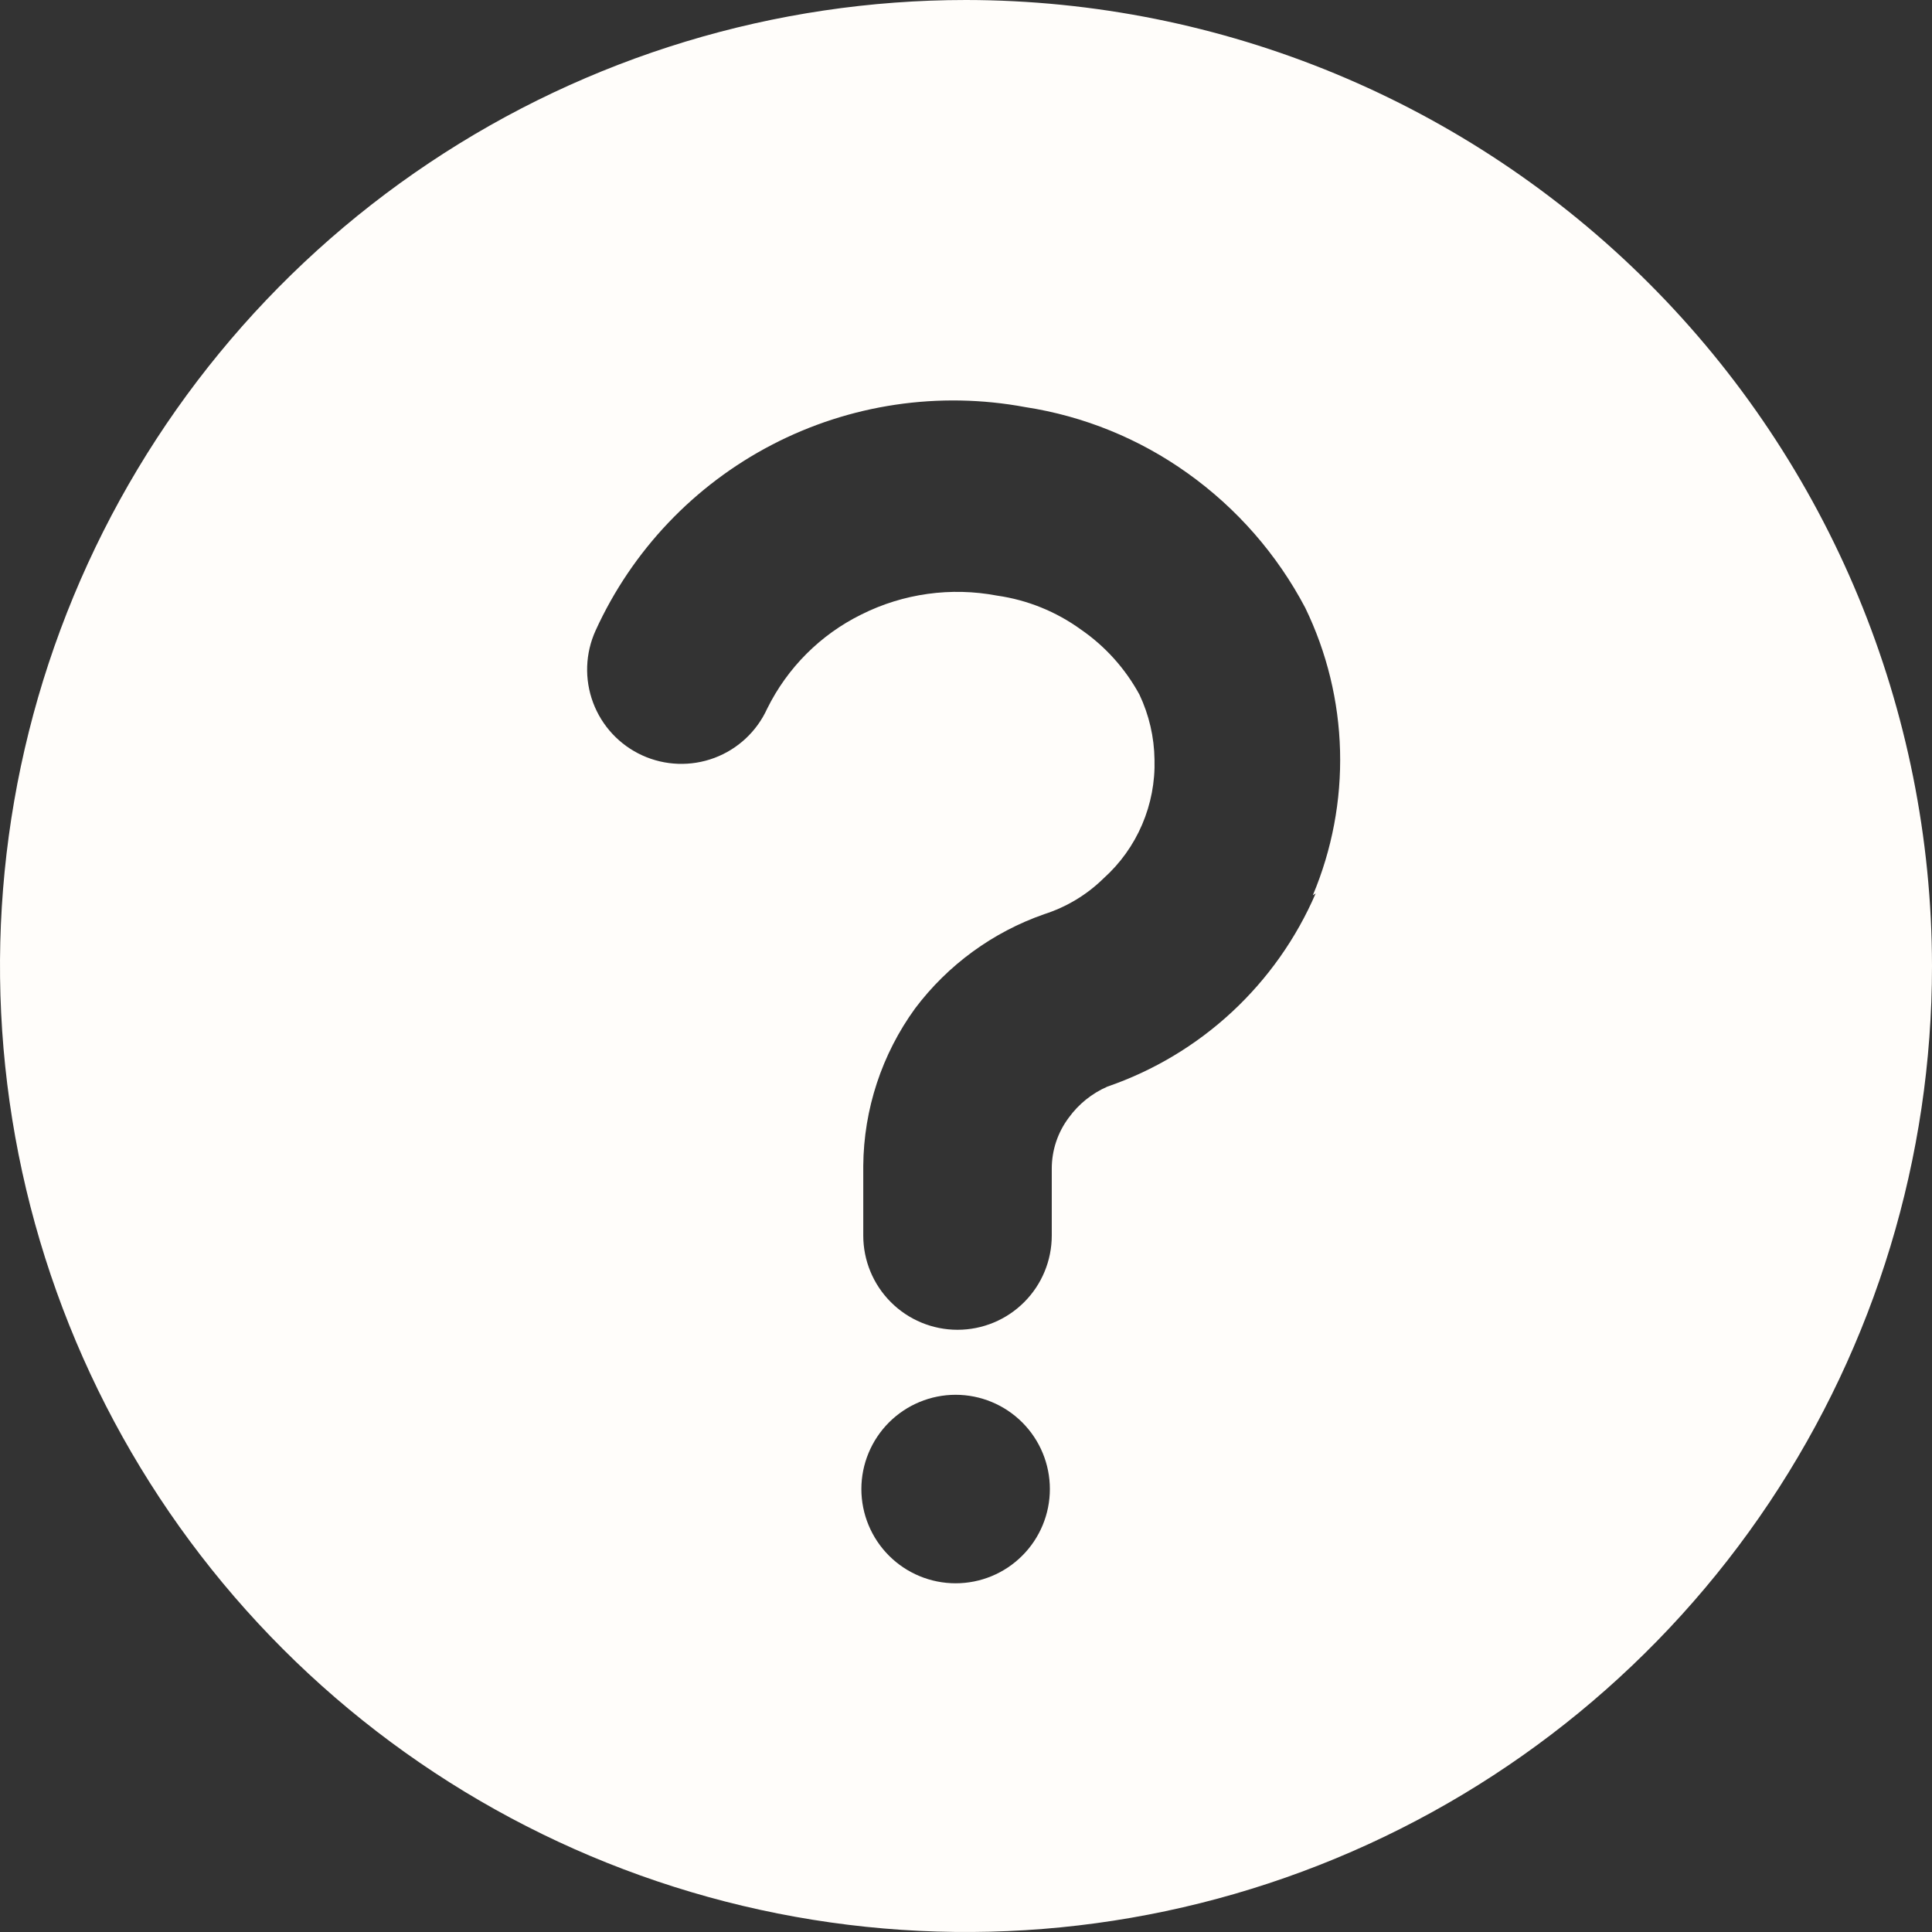 <svg width="51" height="51" viewBox="0 0 51 51" fill="none" xmlns="http://www.w3.org/2000/svg">
<rect x="0" y="0" width="51" height="51" fill="#333333" stroke="none"/>
<path d="M25.5 0C20.457 0 15.526 1.496 11.333 4.298C7.14 7.099 3.871 11.082 1.941 15.742C0.011 20.401 -0.494 25.528 0.49 30.475C1.474 35.421 3.903 39.965 7.469 43.531C11.035 47.097 15.579 49.526 20.525 50.51C25.472 51.494 30.599 50.989 35.258 49.059C39.918 47.129 43.901 43.861 46.703 39.667C49.505 35.474 51 30.543 51 25.5C50.993 18.739 48.305 12.257 43.524 7.476C38.743 2.695 32.261 0.007 25.5 0ZM25.226 41.795C24.567 41.795 23.934 41.533 23.467 41.066C23.001 40.6 22.738 39.967 22.738 39.307C22.738 38.648 23.001 38.015 23.467 37.548C23.934 37.082 24.567 36.819 25.226 36.819C25.886 36.819 26.519 37.082 26.985 37.548C27.452 38.015 27.714 38.648 27.714 39.307C27.714 39.967 27.452 40.6 26.985 41.066C26.519 41.533 25.886 41.795 25.226 41.795ZM34.73 23.584C34.219 24.77 33.466 25.836 32.519 26.715C31.572 27.593 30.453 28.264 29.232 28.684C28.825 28.862 28.472 29.145 28.212 29.505C27.921 29.893 27.764 30.364 27.764 30.849V32.615C27.764 33.275 27.502 33.908 27.035 34.374C26.569 34.841 25.936 35.103 25.276 35.103C24.616 35.103 23.983 34.841 23.517 34.374C23.05 33.908 22.788 33.275 22.788 32.615V30.774C22.8 29.28 23.279 27.828 24.157 26.619C25.021 25.471 26.208 24.605 27.565 24.132C28.154 23.943 28.691 23.62 29.132 23.186C29.57 22.793 29.918 22.308 30.149 21.767C30.381 21.226 30.493 20.64 30.476 20.052C30.468 19.457 30.332 18.872 30.078 18.335C29.705 17.65 29.177 17.062 28.535 16.619C27.881 16.145 27.121 15.837 26.321 15.723C25.105 15.492 23.846 15.666 22.738 16.221C21.658 16.753 20.784 17.628 20.251 18.708C19.977 19.309 19.476 19.776 18.858 20.007C18.239 20.238 17.555 20.214 16.954 19.94C16.354 19.666 15.887 19.165 15.656 18.547C15.425 17.928 15.449 17.244 15.723 16.643C16.684 14.535 18.323 12.809 20.379 11.74C22.435 10.671 24.79 10.322 27.067 10.747C28.61 10.984 30.076 11.581 31.346 12.489C32.647 13.415 33.712 14.633 34.456 16.046C35.027 17.224 35.34 18.51 35.374 19.819C35.408 21.127 35.163 22.428 34.655 23.634L34.73 23.584Z" fill="#FFFDFA"/>
</svg>
